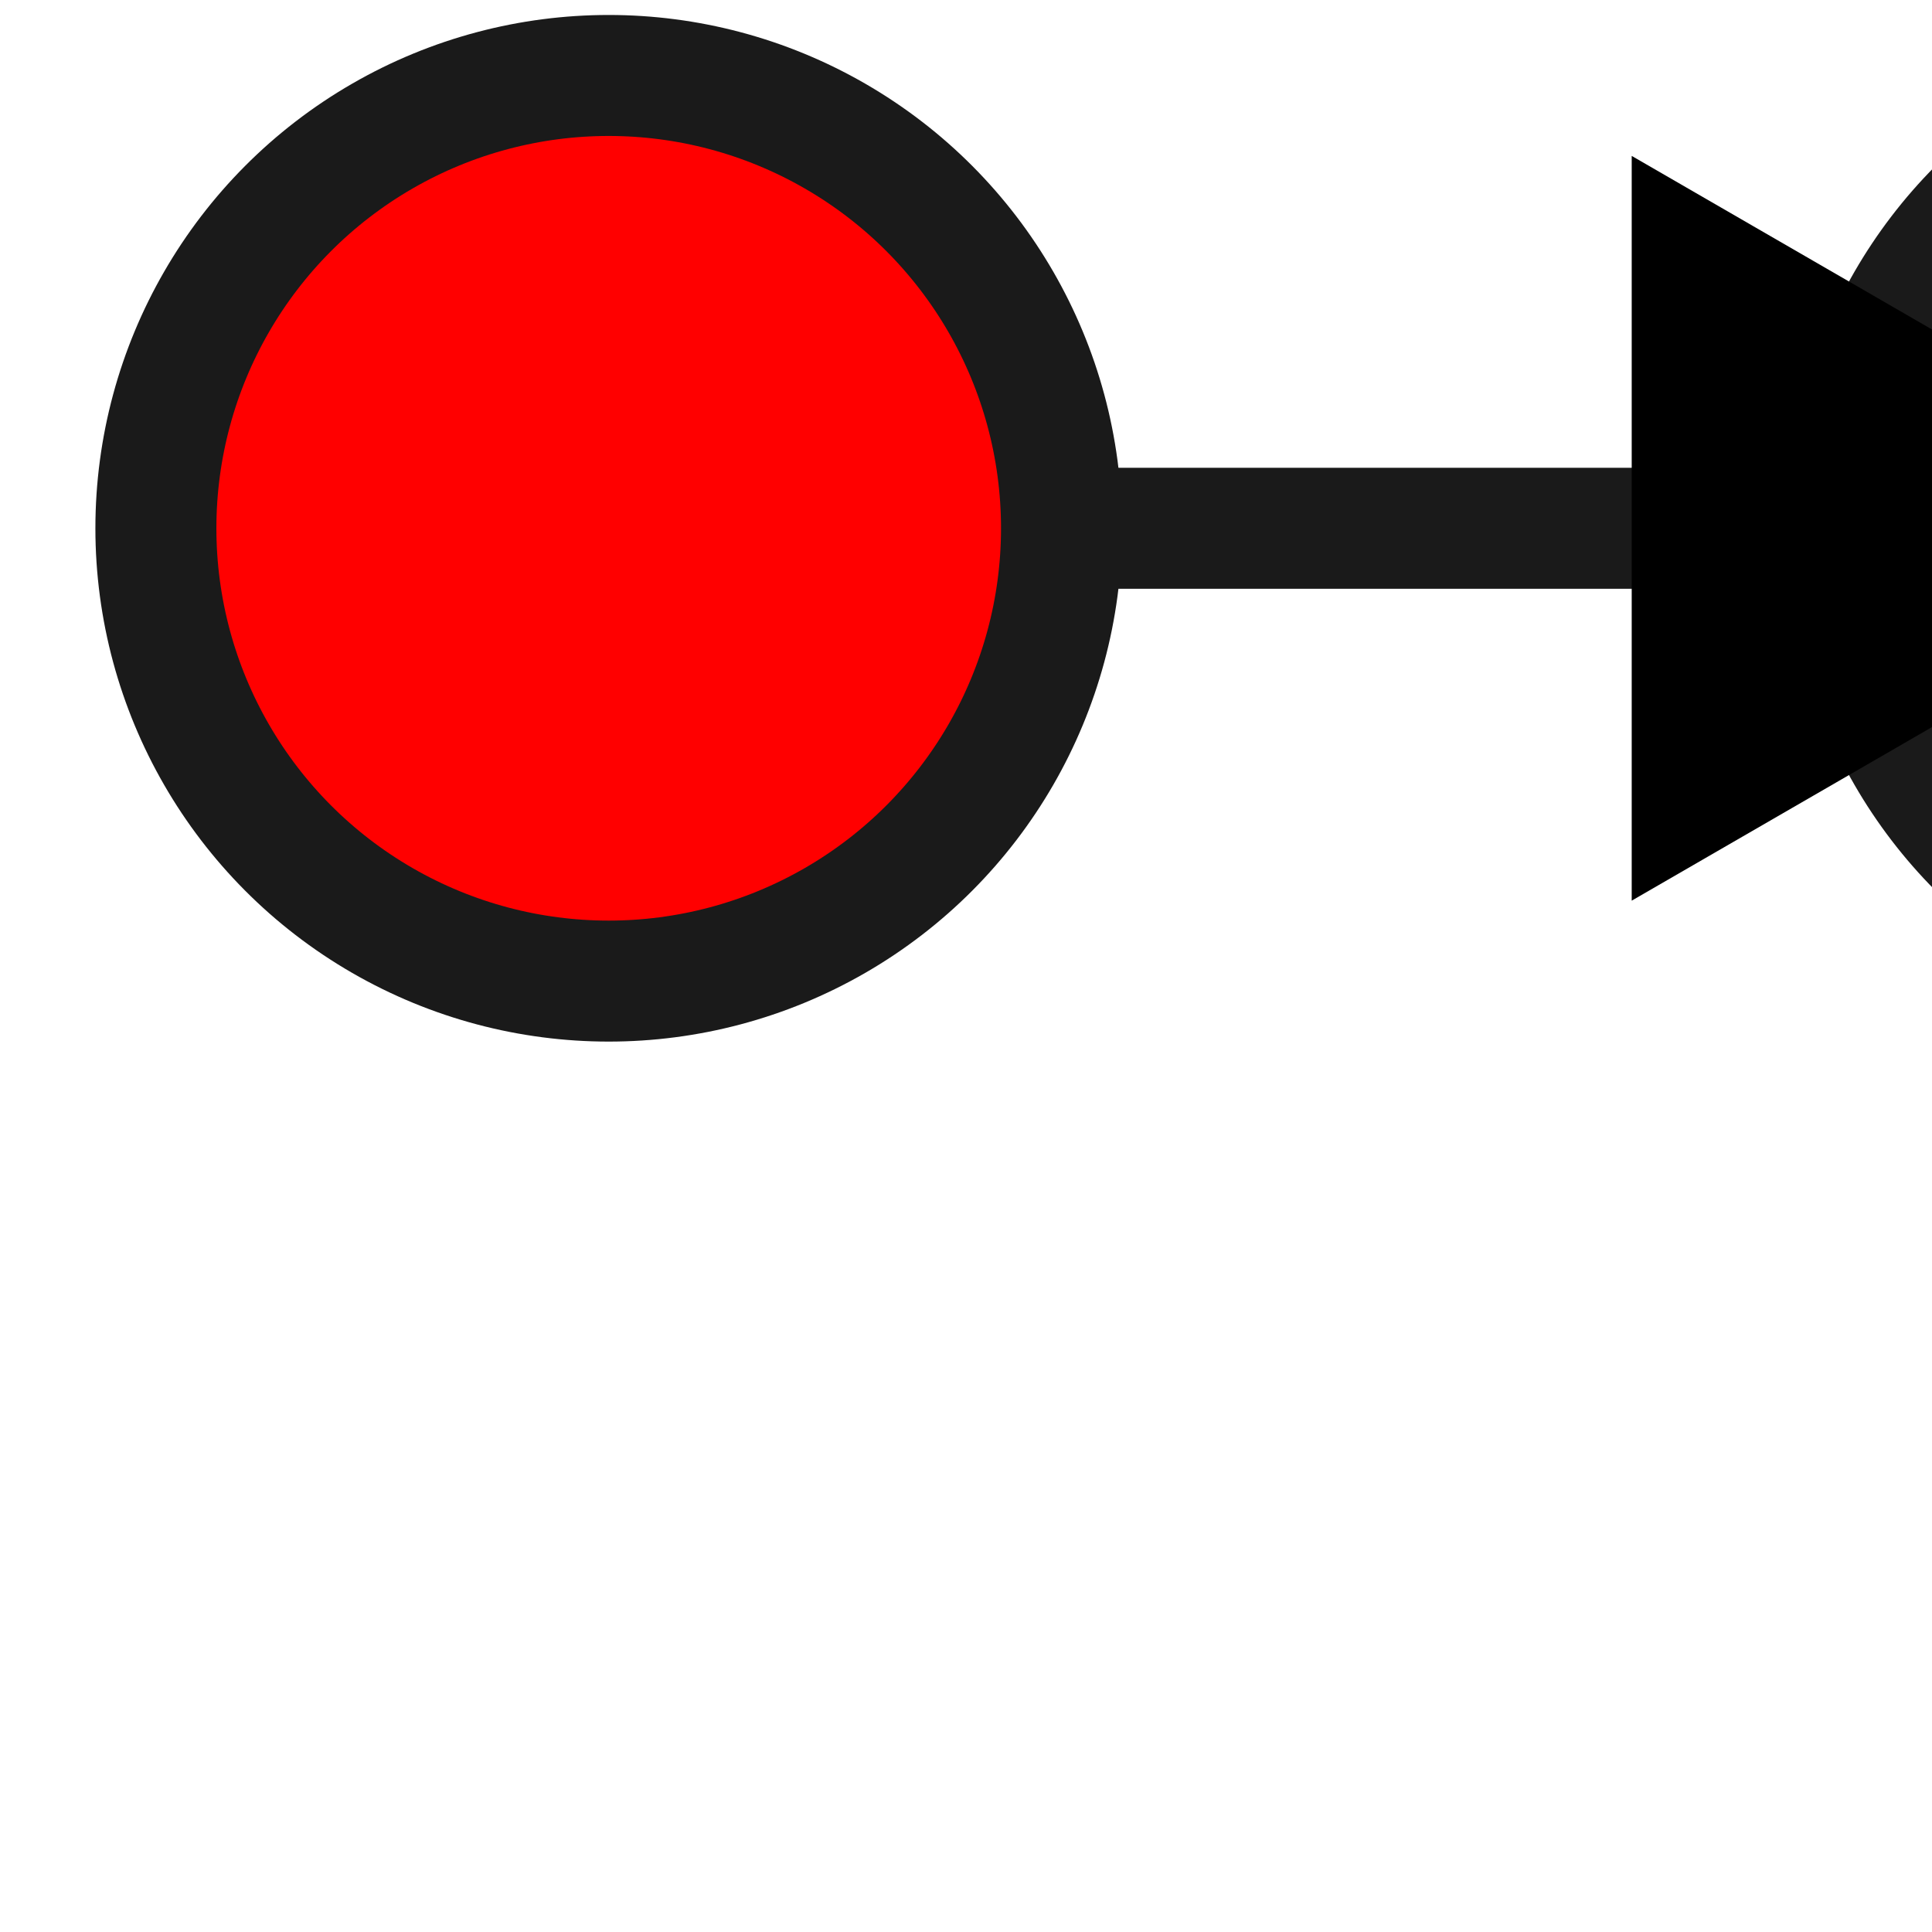 <?xml version="1.0" encoding="UTF-8" standalone="no"?>
<!-- Created with Inkscape (http://www.inkscape.org/) -->

<svg
   width="16"
   height="16"
   viewBox="0 0 16 16"
   version="1.1"
   id="svg1"
   inkscape:version="1.3 (0e150ed6c4, 2023-07-21)"
   sodipodi:docname="drawing.svg"
   xmlns:inkscape="http://www.inkscape.org/namespaces/inkscape"
   xmlns:sodipodi="http://sodipodi.sourceforge.net/DTD/sodipodi-0.dtd"
   xmlns="http://www.w3.org/2000/svg"
   xmlns:svg="http://www.w3.org/2000/svg">
  <sodipodi:namedview
     id="namedview1"
     pagecolor="#ffffff"
     bordercolor="#000000"
     borderopacity="0.25"
     inkscape:showpageshadow="2"
     inkscape:pageopacity="0.0"
     inkscape:pagecheckerboard="0"
     inkscape:deskcolor="#d1d1d1"
     inkscape:document-units="px"
     inkscape:zoom="48.004524"
     inkscape:cx="11.498916"
     inkscape:cy="7.6763598"
     inkscape:window-width="1920"
     inkscape:window-height="1111"
     inkscape:window-x="631"
     inkscape:window-y="1444"
     inkscape:window-maximized="1"
     inkscape:current-layer="layer1" />
  <defs
     id="defs1">
    <marker
       style="overflow:visible"
       id="Triangle"
       refX="0"
       refY="0"
       orient="auto-start-reverse"
       inkscape:stockid="Triangle arrow"
       markerWidth="1"
       markerHeight="1"
       viewBox="0 0 1 1"
       inkscape:isstock="true"
       inkscape:collect="always"
       preserveAspectRatio="xMidYMid">
      <path
         transform="scale(0.5)"
         style="fill:context-stroke;fill-rule:evenodd;stroke:context-stroke;stroke-width:1pt"
         d="M 5.77,0 -2.88,5 V -5 Z"
         id="path135" />
    </marker>
  </defs>
  <g
     inkscape:label="Layer 1"
     inkscape:groupmode="layer"
     id="layer1">
    <circle
       style="fill:#ff0000;fill-opacity:1;stroke-width:1.002;stroke:#1a1a1a"
       id="path3"
       cx="5.041"
       cy="4.375"
       r="3.75" />
    <circle
       style="fill:#00ff00;fill-opacity:1;stroke:#1a1a1a;stroke-width:1.002"
       id="circle4"
       cx="19.04"
       cy="4.375"
       r="3.75" />
    <path
       style="fill:#ff0000;fill-opacity:1;stroke:#1a1a1a;stroke-width:1.002;stroke-dasharray:none;marker-end:url(#Triangle)"
       d="m 8.791,4.375 6.499,0"
       id="path4"
       sodipodi:nodetypes="cc" />
  </g>
</svg>
